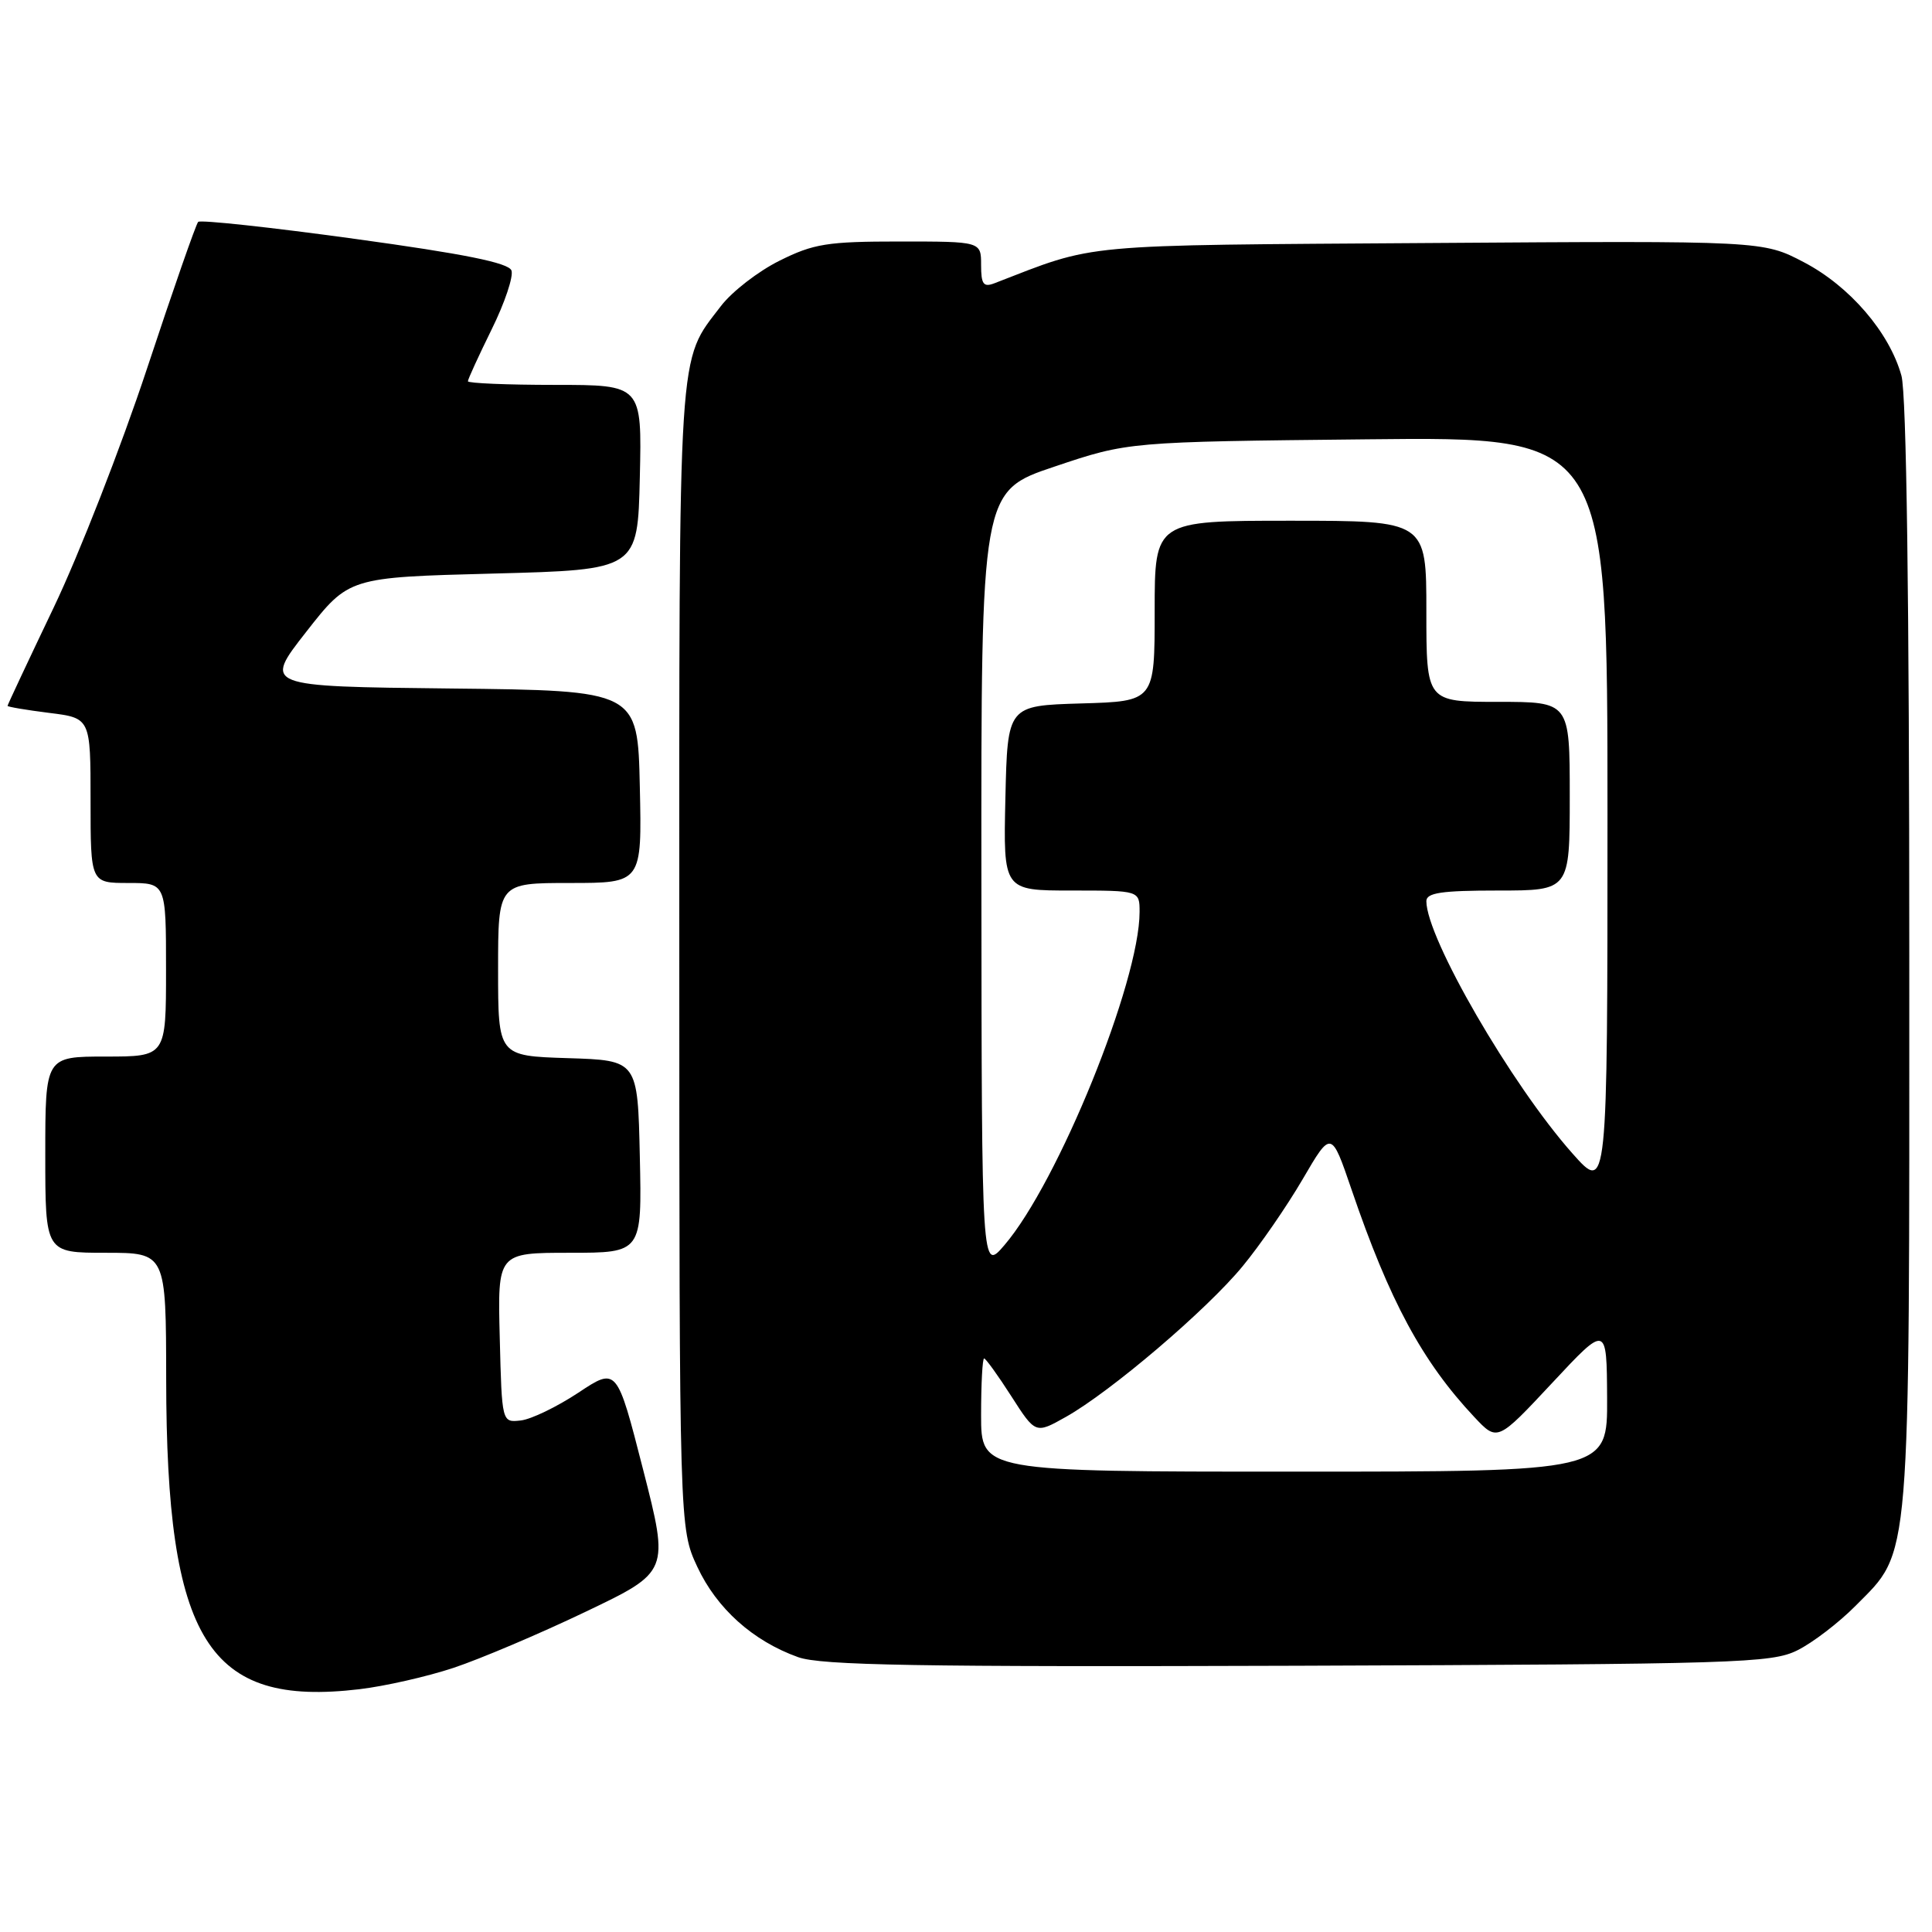 <?xml version="1.0" encoding="UTF-8" standalone="no"?>
<!DOCTYPE svg PUBLIC "-//W3C//DTD SVG 1.1//EN" "http://www.w3.org/Graphics/SVG/1.1/DTD/svg11.dtd" >
<svg xmlns="http://www.w3.org/2000/svg" xmlns:xlink="http://www.w3.org/1999/xlink" version="1.1" viewBox="0 0 256 256">
 <g >
 <path fill="currentColor"
d=" M 60.12 220.99 C 63.63 219.82 71.49 216.49 77.59 213.57 C 88.68 208.27 88.68 208.27 85.21 194.71 C 81.74 181.15 81.74 181.15 76.62 184.55 C 73.80 186.41 70.38 188.07 69.00 188.22 C 66.50 188.50 66.50 188.50 66.22 177.25 C 65.93 166.00 65.93 166.00 75.50 166.00 C 85.06 166.00 85.06 166.00 84.78 153.25 C 84.50 140.50 84.50 140.50 75.25 140.21 C 66.00 139.92 66.00 139.92 66.00 128.46 C 66.00 117.00 66.00 117.00 75.53 117.00 C 85.06 117.00 85.06 117.00 84.78 104.25 C 84.50 91.50 84.50 91.50 59.71 91.23 C 34.91 90.96 34.91 90.96 40.57 83.73 C 46.23 76.50 46.23 76.50 65.36 76.00 C 84.50 75.50 84.50 75.50 84.78 63.25 C 85.06 51.00 85.06 51.00 73.53 51.00 C 67.19 51.00 62.00 50.78 62.00 50.52 C 62.00 50.25 63.42 47.16 65.15 43.64 C 66.89 40.12 68.06 36.61 67.77 35.84 C 67.38 34.82 61.51 33.64 47.01 31.65 C 35.89 30.12 26.56 29.11 26.26 29.40 C 25.97 29.69 22.92 38.44 19.48 48.84 C 16.04 59.23 10.47 73.49 7.11 80.51 C 3.75 87.54 1.00 93.40 1.00 93.53 C 1.00 93.66 3.48 94.08 6.50 94.46 C 12.00 95.14 12.00 95.14 12.00 106.07 C 12.00 117.00 12.00 117.00 17.00 117.00 C 22.00 117.00 22.00 117.00 22.00 128.50 C 22.00 140.00 22.00 140.00 14.00 140.00 C 6.00 140.00 6.00 140.00 6.00 153.00 C 6.00 166.00 6.00 166.00 14.00 166.00 C 22.00 166.00 22.00 166.00 22.02 182.75 C 22.05 217.42 27.53 226.21 47.62 223.83 C 50.99 223.43 56.61 222.16 60.12 220.99 Z  M 238.17 218.67 C 240.19 217.67 243.66 215.01 245.88 212.77 C 253.25 205.32 253.00 208.39 252.99 126.57 C 252.99 79.32 252.62 52.18 251.95 49.78 C 250.36 44.04 245.09 37.92 239.03 34.75 C 233.59 31.90 233.59 31.90 189.54 32.20 C 142.24 32.52 145.51 32.22 131.75 37.54 C 130.31 38.09 130.00 37.66 130.00 35.11 C 130.00 32.00 130.00 32.00 119.20 32.00 C 109.62 32.00 107.81 32.29 103.28 34.55 C 100.46 35.95 96.98 38.65 95.53 40.55 C 89.77 48.10 90.00 44.51 90.01 126.72 C 90.02 202.50 90.02 202.50 92.40 207.62 C 94.98 213.14 99.75 217.43 105.75 219.58 C 108.77 220.67 121.62 220.89 172.00 220.72 C 230.25 220.51 234.75 220.38 238.17 218.67 Z  M 130.00 187.50 C 130.00 183.38 130.18 180.00 130.40 180.00 C 130.61 180.00 132.24 182.25 134.00 185.00 C 137.21 190.01 137.21 190.01 141.23 187.75 C 147.16 184.42 159.90 173.57 164.65 167.79 C 166.94 165.02 170.52 159.83 172.61 156.25 C 176.40 149.76 176.40 149.76 179.09 157.63 C 184.12 172.38 188.46 180.42 195.35 187.76 C 198.41 191.02 198.41 191.02 205.66 183.26 C 212.90 175.50 212.90 175.50 212.95 185.25 C 213.00 195.00 213.00 195.00 171.50 195.00 C 130.00 195.00 130.00 195.00 130.00 187.50 Z  M 130.04 116.80 C 130.00 65.09 130.00 65.09 139.75 61.82 C 149.50 58.54 149.50 58.54 181.25 58.21 C 213.00 57.87 213.00 57.87 213.00 107.97 C 213.00 158.07 213.00 158.07 208.35 152.83 C 200.27 143.73 189.00 124.27 189.00 119.41 C 189.00 118.30 191.00 118.00 198.50 118.00 C 208.00 118.00 208.00 118.00 208.00 105.50 C 208.00 93.00 208.00 93.00 198.50 93.00 C 189.00 93.00 189.00 93.00 189.00 81.00 C 189.00 69.00 189.00 69.00 171.00 69.00 C 153.00 69.00 153.00 69.00 153.00 80.96 C 153.00 92.93 153.00 92.93 143.25 93.21 C 133.50 93.50 133.50 93.50 133.22 105.75 C 132.94 118.00 132.94 118.00 141.97 118.00 C 151.00 118.00 151.00 118.00 151.00 120.84 C 151.00 130.08 140.21 156.69 133.08 165.00 C 130.08 168.50 130.08 168.50 130.04 116.80 Z "/>
</g>
</svg>